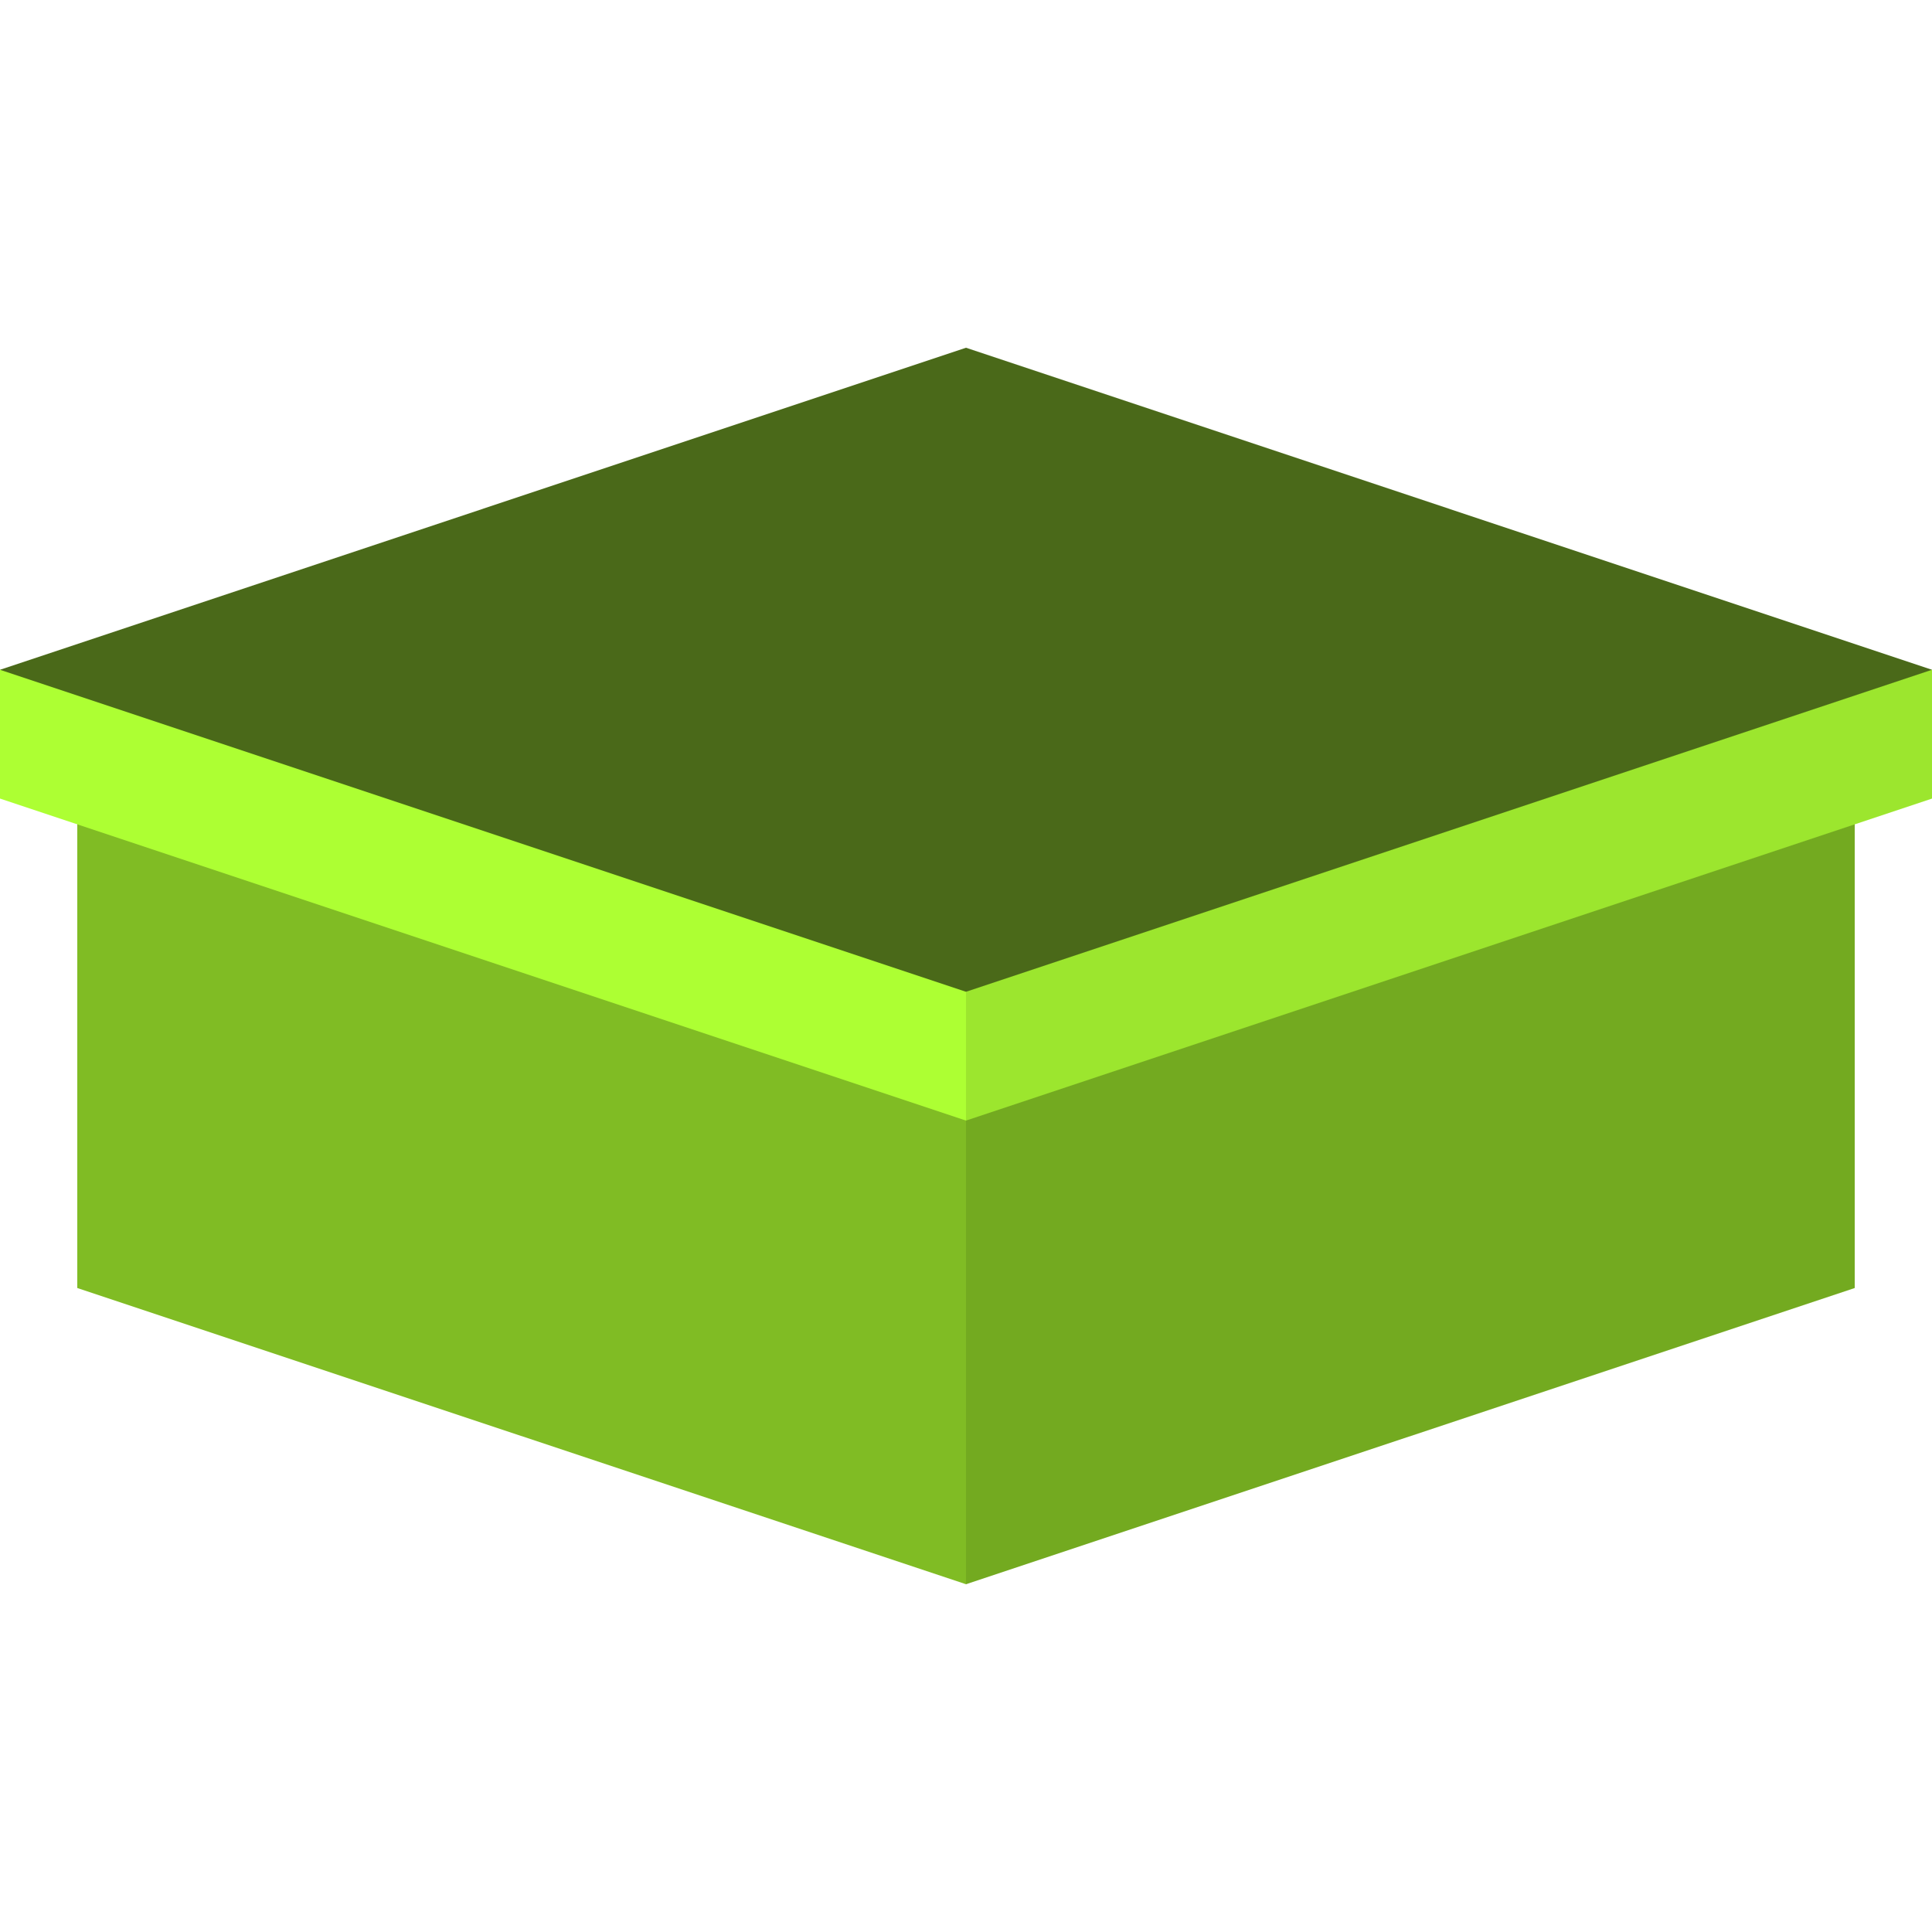 <?xml version="1.0" encoding="UTF-8" standalone="no"?><!DOCTYPE svg PUBLIC "-//W3C//DTD SVG 1.1//EN" "http://www.w3.org/Graphics/SVG/1.1/DTD/svg11.dtd"><svg width="100%" height="100%" viewBox="0 0 150 150" version="1.1" xmlns="http://www.w3.org/2000/svg" xmlns:xlink="http://www.w3.org/1999/xlink" xml:space="preserve" xmlns:serif="http://www.serif.com/" style="fill-rule:evenodd;clip-rule:evenodd;stroke-linejoin:round;stroke-miterlimit:2;"><g id="box"><path id="box1" serif:id="box" d="M6,100l0,-41l138,0l0,41l-69,23l-69,-23Z" style="fill:#80bc24;"/><path id="lid-side" d="M0,52l150,0l0,10l-75,25l-75,-25l0,-10Z" style="fill:#adff33;"/><path id="lid-top" d="M75,27l75,25l-75,25l-75,-25l75,-25Z" style="fill:#4a6919;"/><path id="shade" d="M75,77l75,-25l0,10l-6,2l0,36l-69,23l0,-46Z" style="fill-opacity:0.1;"/></g></svg>